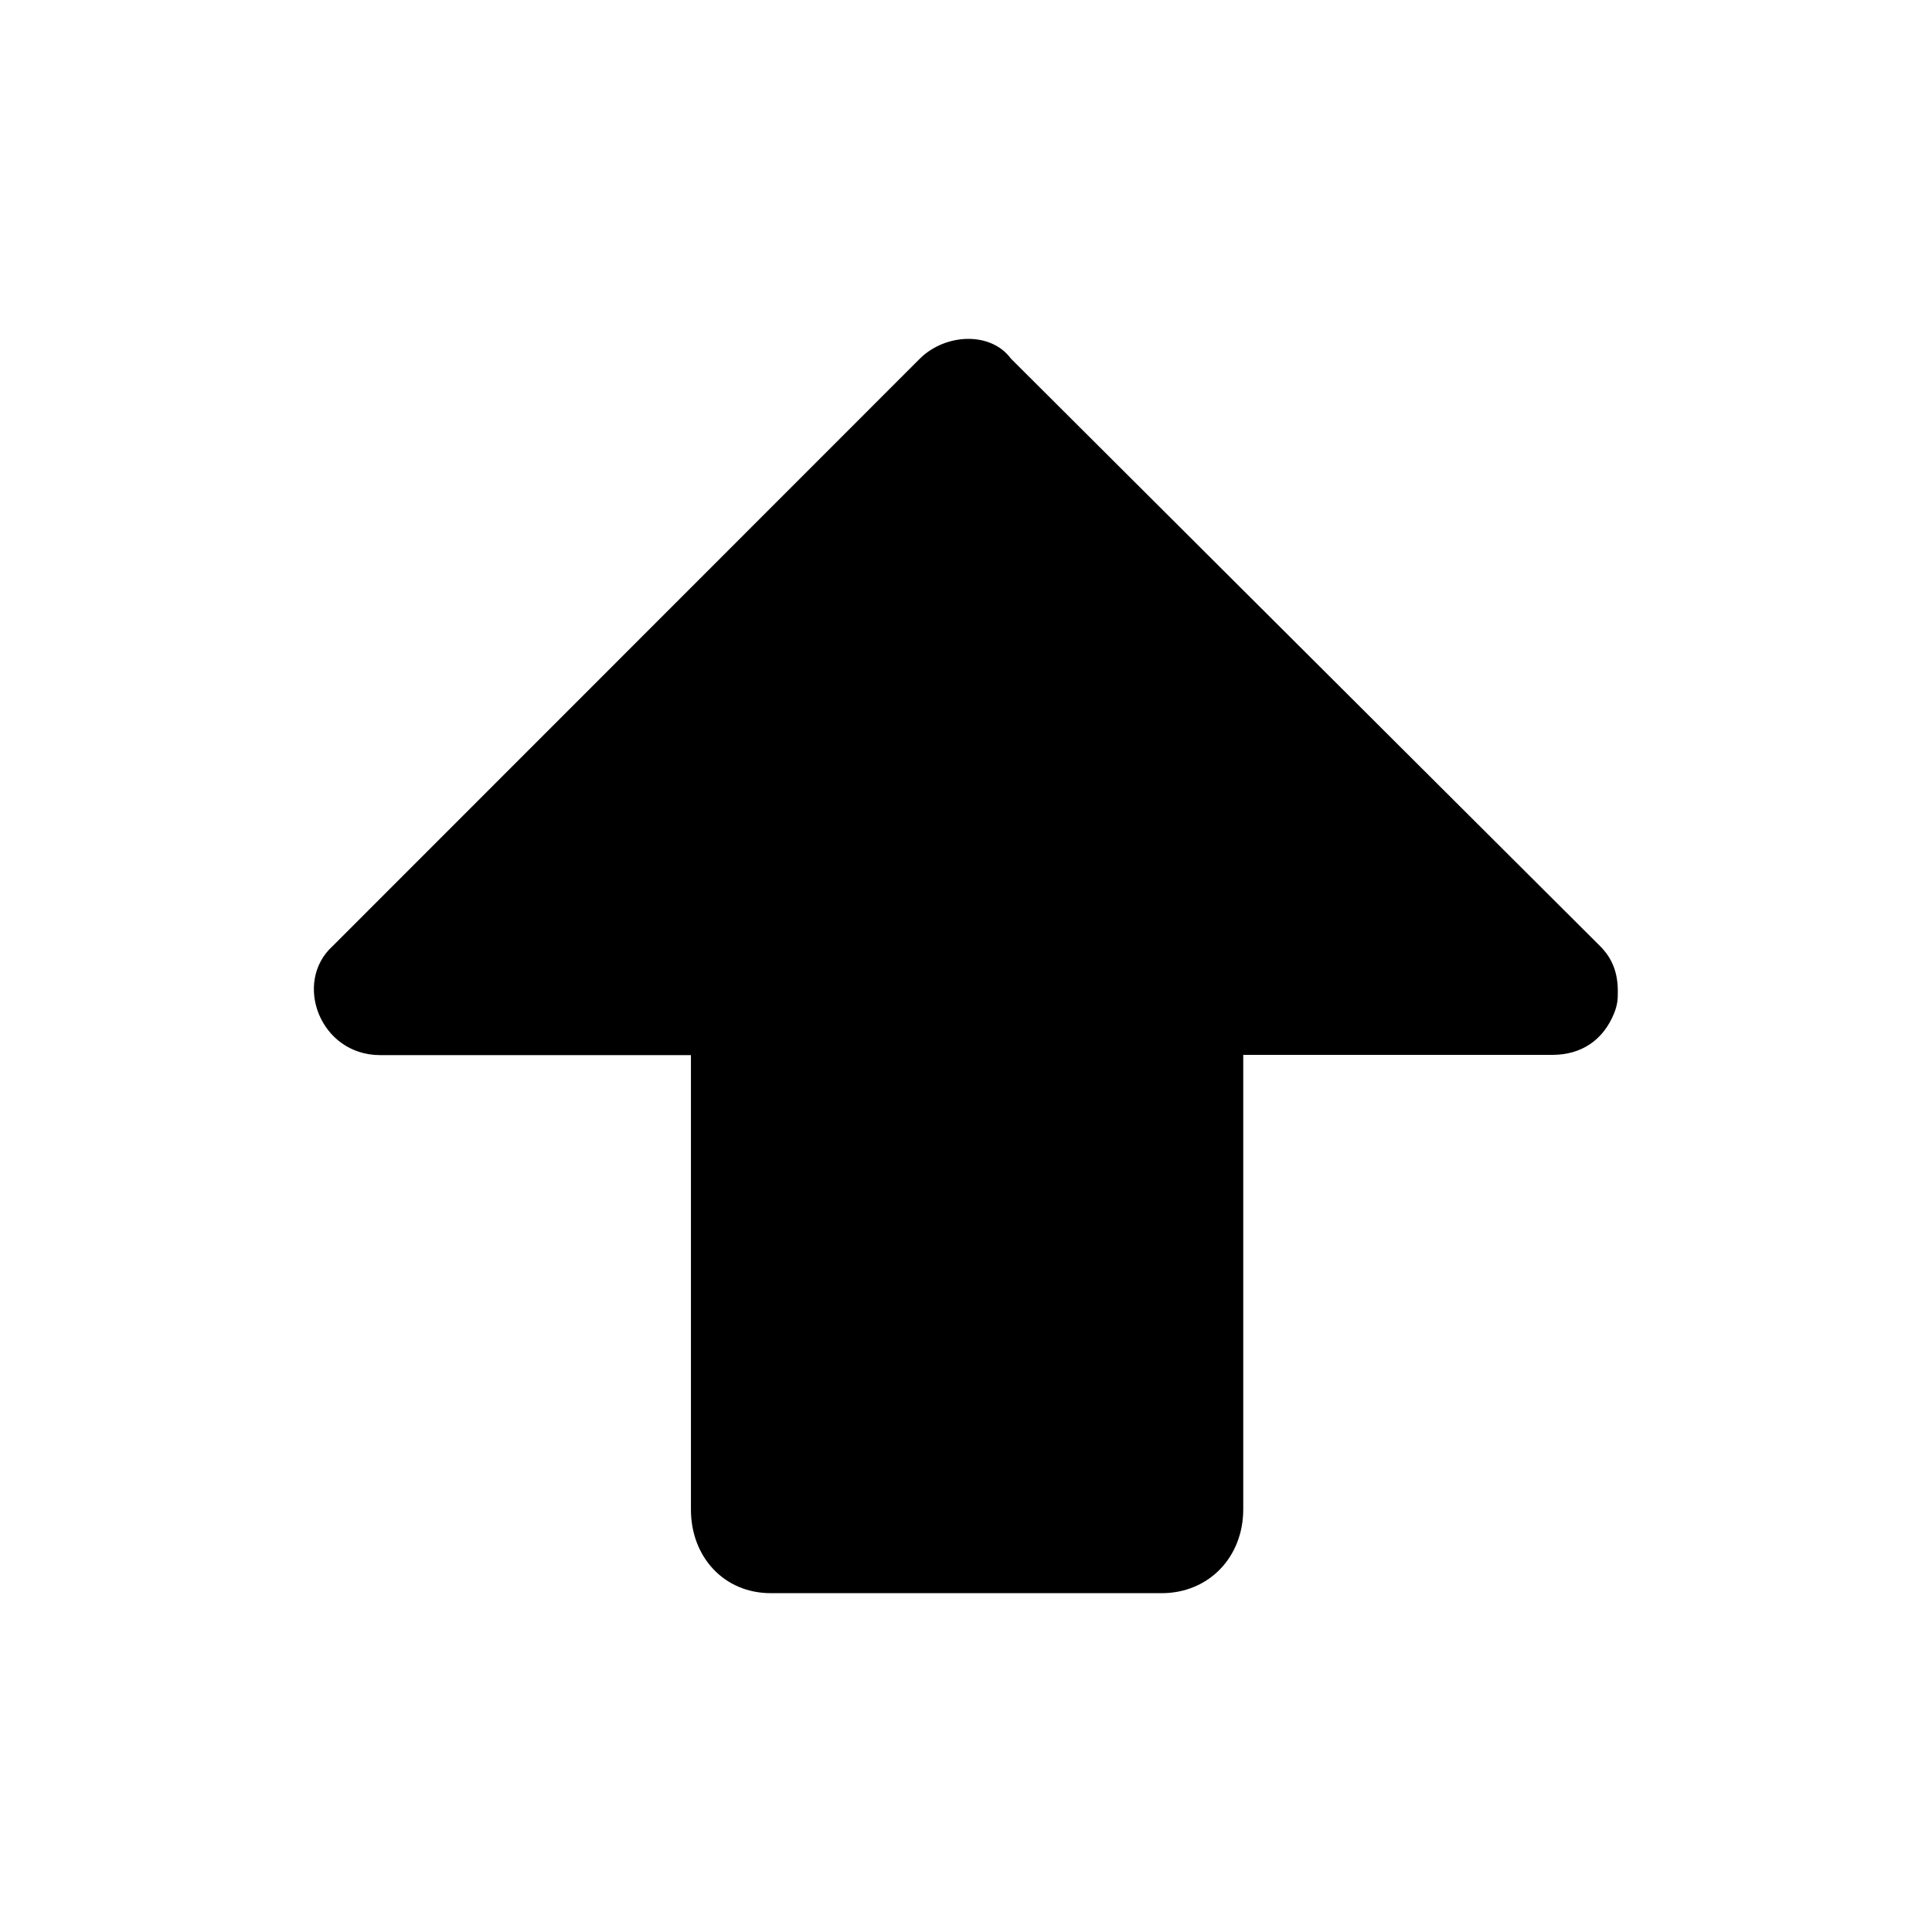 <?xml version="1.0" encoding="utf-8"?>
<!-- Generator: Adobe Illustrator 18.1.0, SVG Export Plug-In . SVG Version: 6.00 Build 0)  -->
<svg version="1.1" id="Layer_1" xmlns="http://www.w3.org/2000/svg" xmlns:xlink="http://www.w3.org/1999/xlink" x="0px" y="0px"
	 viewBox="-94 -4 800 800" enable-background="new -94 -4 800 800" xml:space="preserve">
<title>arrowup</title>
<path d="M225.2,655.7H387c19.6,0,33.8-15,33.8-34.7V432.8h128c12,0,21.1-6.1,25.6-17.3c1.5-3.8,1.5-6.1,1.5-9.1
	c0-7.5-2.2-13.6-7.5-18.8L324.6,144.5c-8.3-11.3-27.1-10.5-37.7,0L43.8,387.7c-16.6,15-5.3,45.2,19.6,45.2h128.7v188.2
	C192.1,640.6,205.7,655.7,225.2,655.7L225.2,655.7z"/>
</svg>
